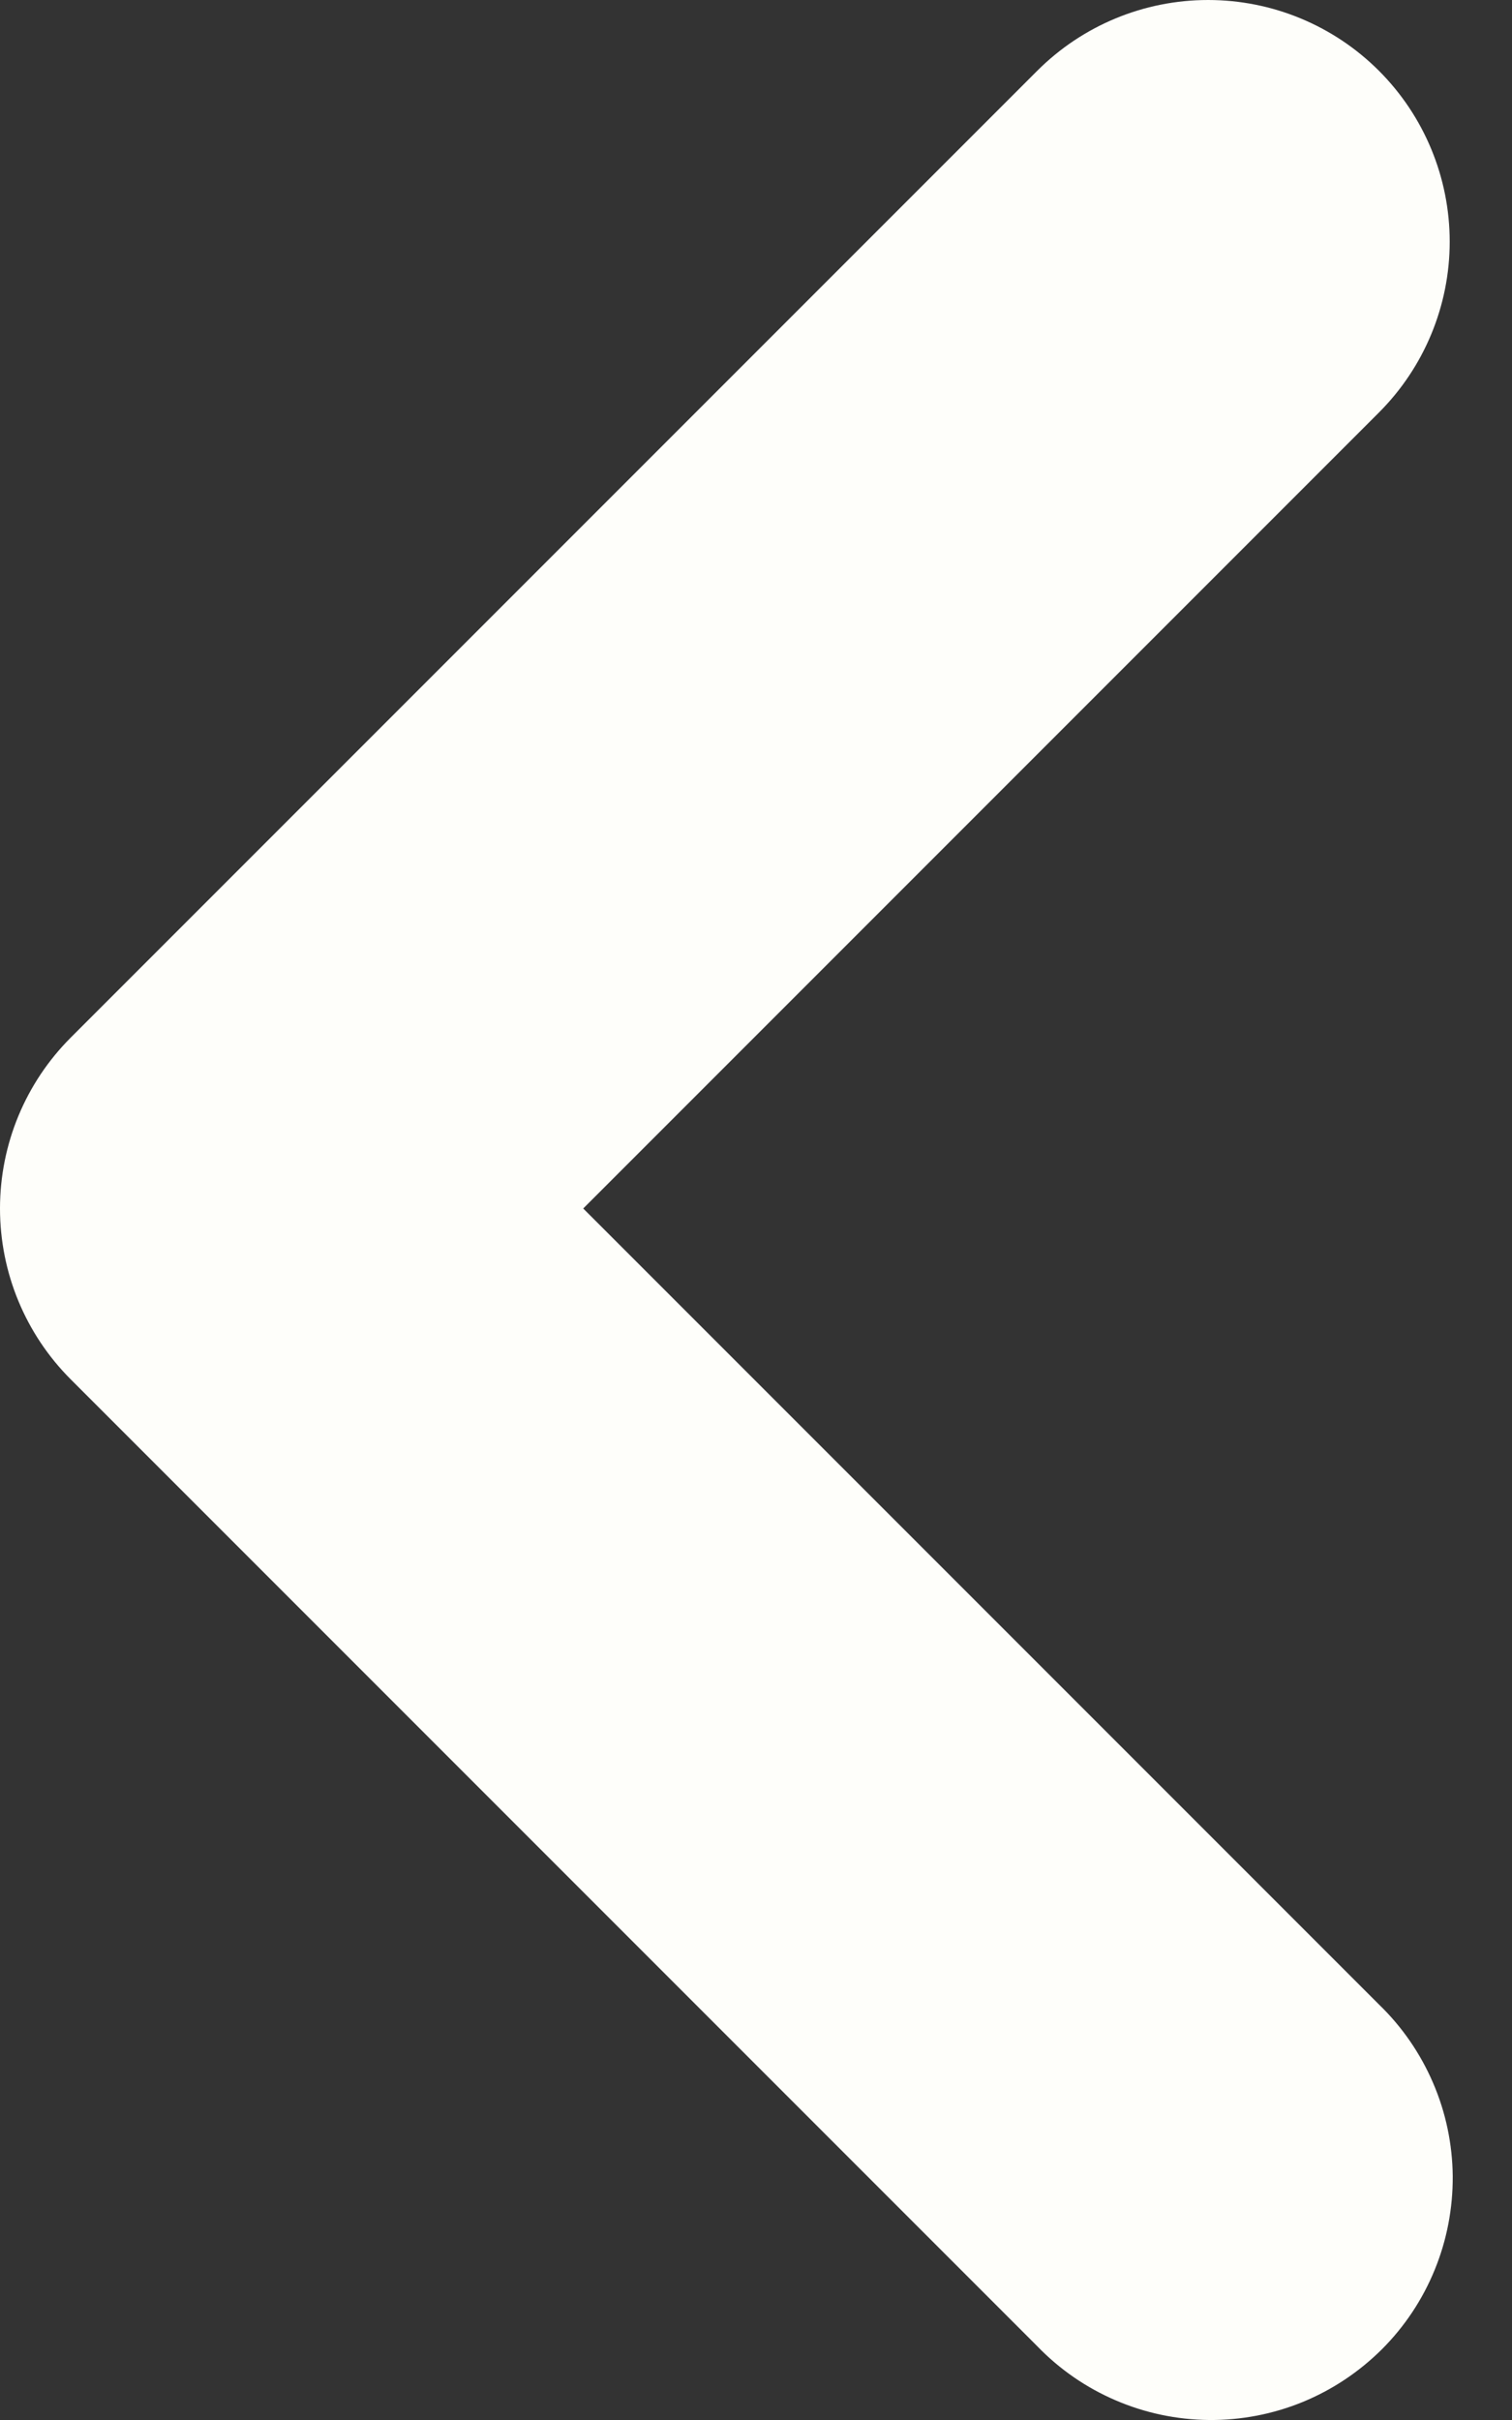 <svg width="15" height="24" viewBox="0 0 15 24" fill="none" xmlns="http://www.w3.org/2000/svg">
<rect x="0" y="0" width="15" height="24" fill="#333333" stroke="none"/>
<path fill-rule="evenodd" clip-rule="evenodd" d="M13.68 0.702C14.129 1.151 14.382 1.761 14.382 2.397C14.382 3.032 14.129 3.642 13.68 4.091L5.786 11.985L13.68 19.879C13.909 20.1 14.091 20.364 14.217 20.657C14.343 20.949 14.409 21.264 14.412 21.582C14.414 21.9 14.354 22.216 14.233 22.511C14.113 22.805 13.935 23.073 13.71 23.298C13.484 23.523 13.217 23.701 12.922 23.822C12.628 23.942 12.312 24.003 11.994 24C11.675 23.997 11.361 23.931 11.068 23.805C10.776 23.68 10.511 23.497 10.29 23.268L0.702 13.68C0.252 13.23 0 12.621 0 11.985C0 11.349 0.252 10.74 0.702 10.29L10.29 0.702C10.74 0.252 11.349 0 11.985 0C12.621 0 13.23 0.252 13.68 0.702Z" fill="#FEFEFA"/>
</svg>

